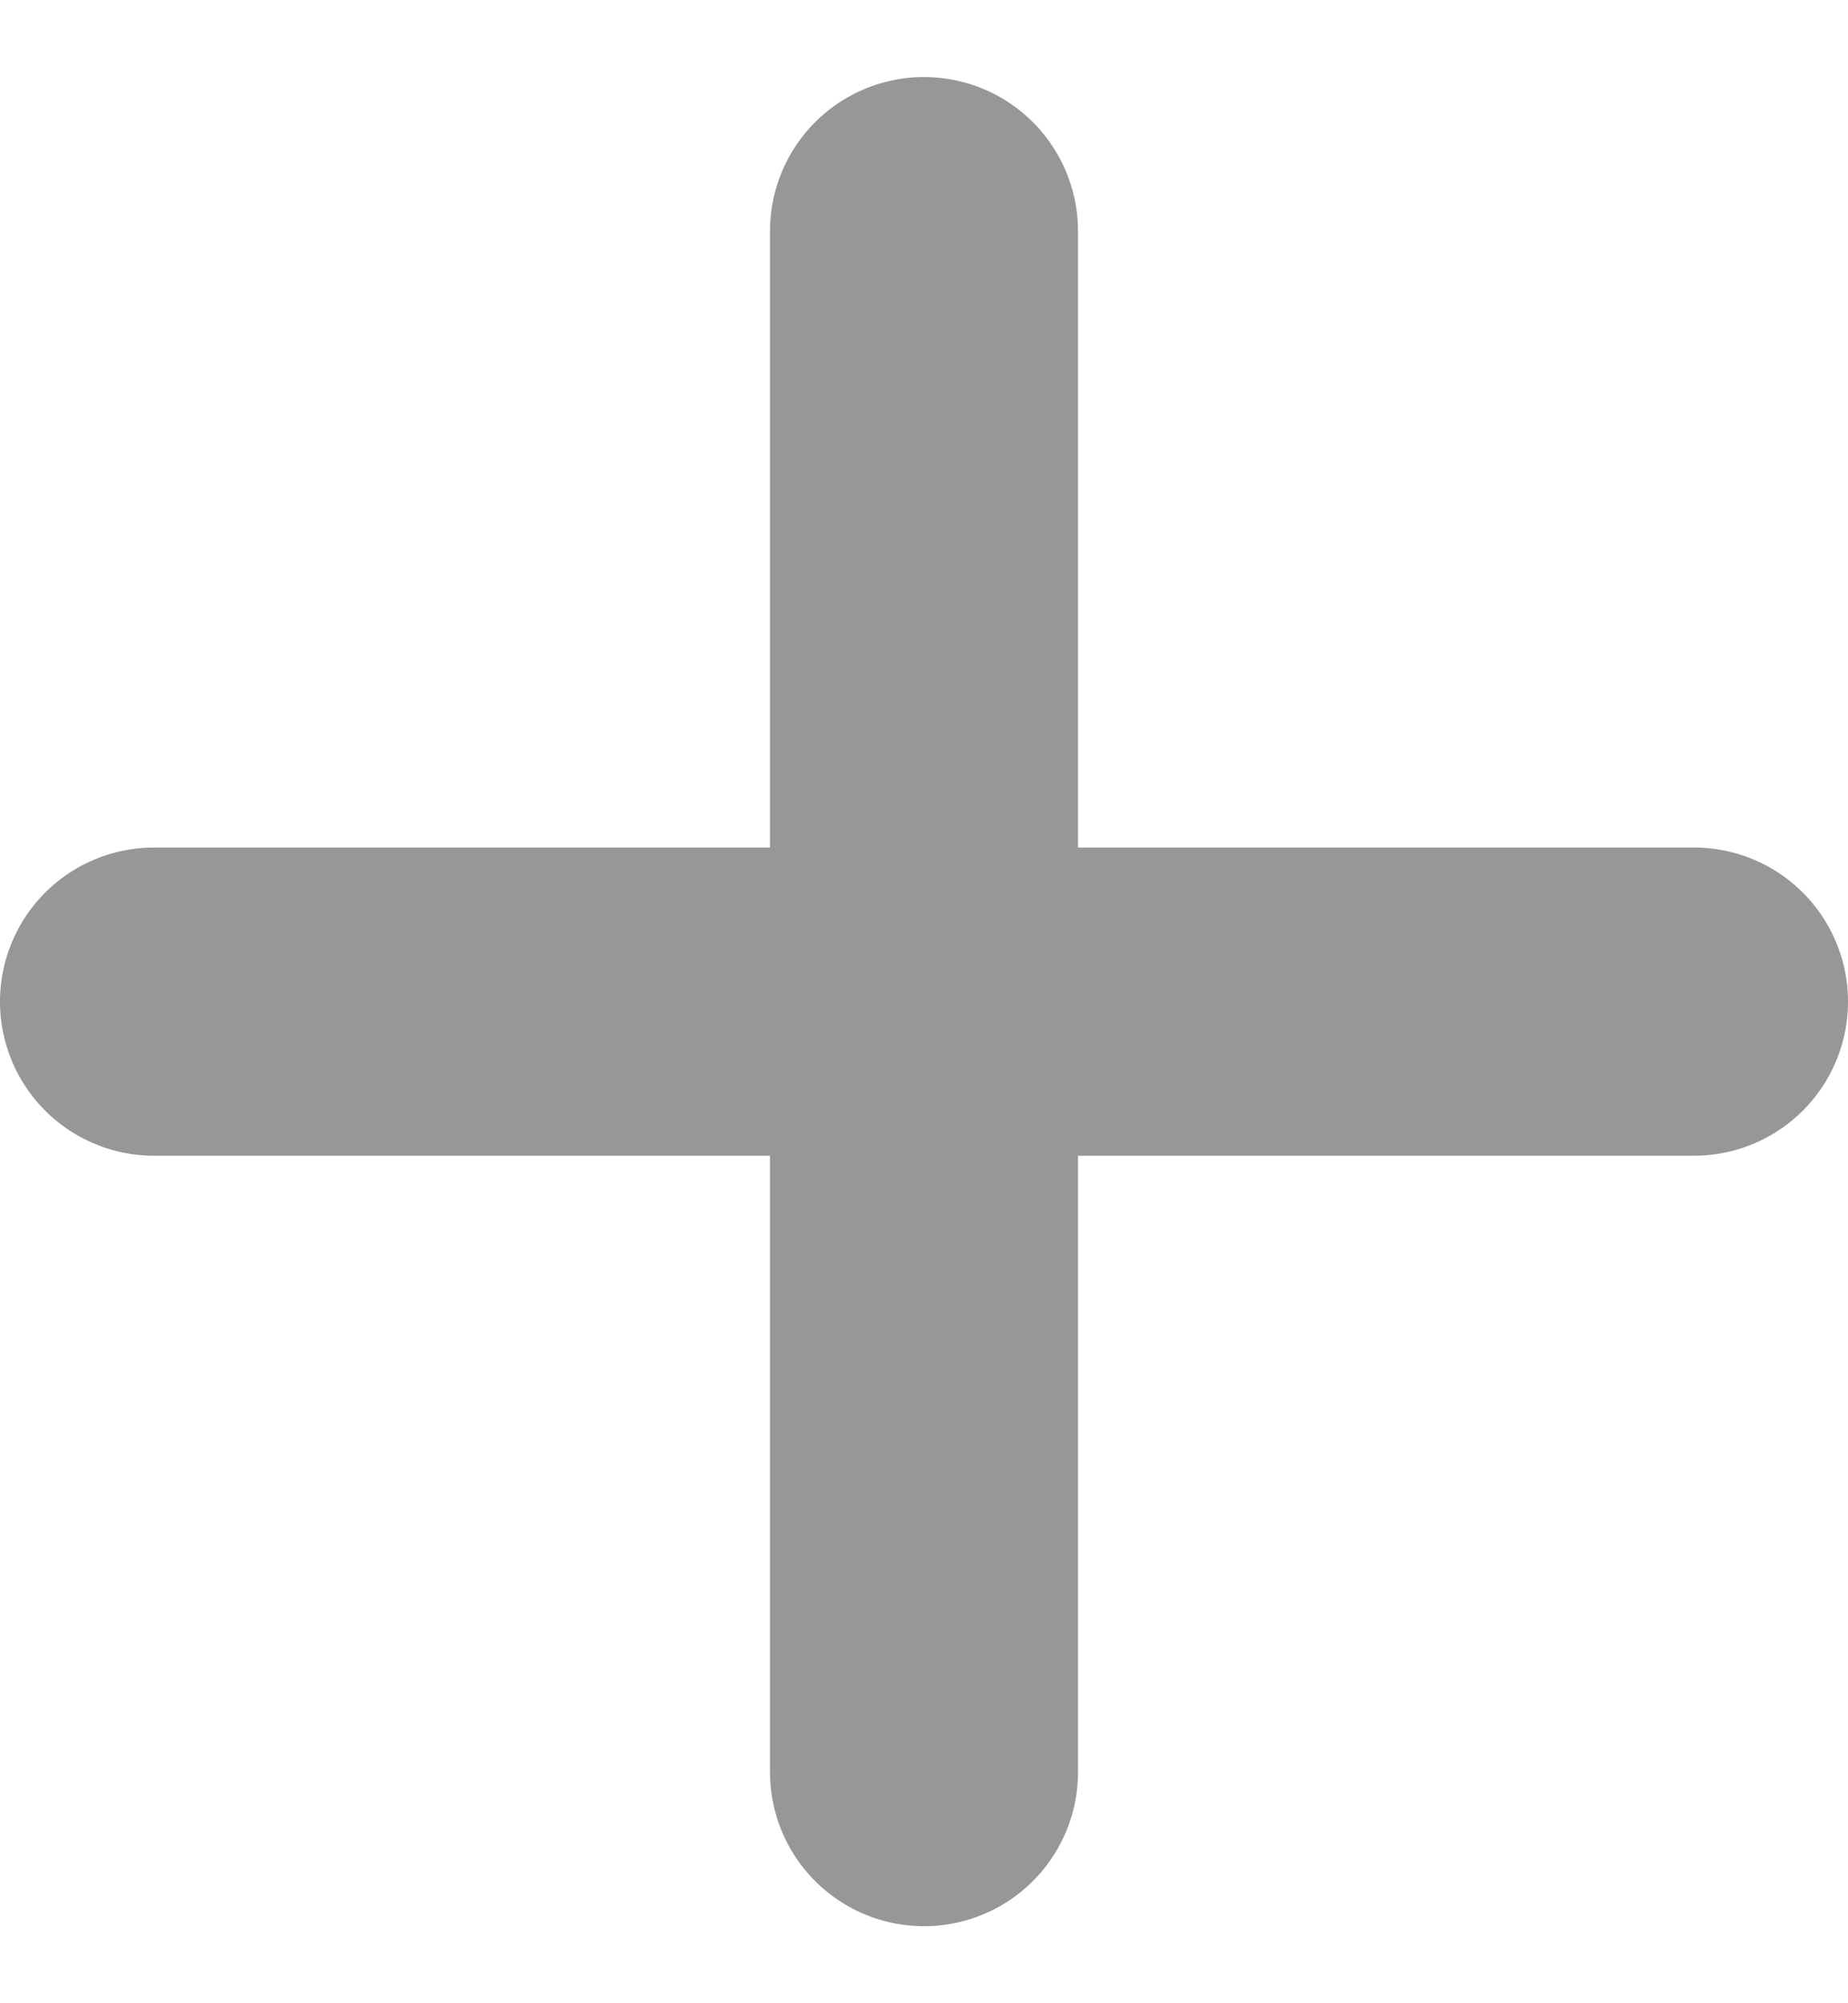 <?xml version="1.0" encoding="UTF-8"?>
<svg width="12px" height="13px" viewBox="0 0 12 13" version="1.1" xmlns="http://www.w3.org/2000/svg" xmlns:xlink="http://www.w3.org/1999/xlink">
    <!-- Generator: sketchtool 42 (36781) - http://www.bohemiancoding.com/sketch -->
    <title>AAF9CD87-F590-4520-A426-8D28EBB5C083</title>
    <desc>Created with sketchtool.</desc>
    <defs></defs>
    <g id="Player" stroke="none" stroke-width="1" fill="none" fill-rule="evenodd" stroke-linecap="round" stroke-linejoin="round">
        <g id="D-Library" transform="translate(-218, -259)" stroke="#979797" stroke-width="2">
            <g id="Track" transform="translate(170, 236)">
                <g id="songinfo" transform="translate(0, 20)">
                    <g id="add" transform="translate(49, 4.5)">
                        <path d="M5,1.77635684e-15 L5,10" id="Line"></path>
                        <path d="M0,5 L10,5" id="Line"></path>
                    </g>
                </g>
            </g>
        </g>
    </g>
</svg>